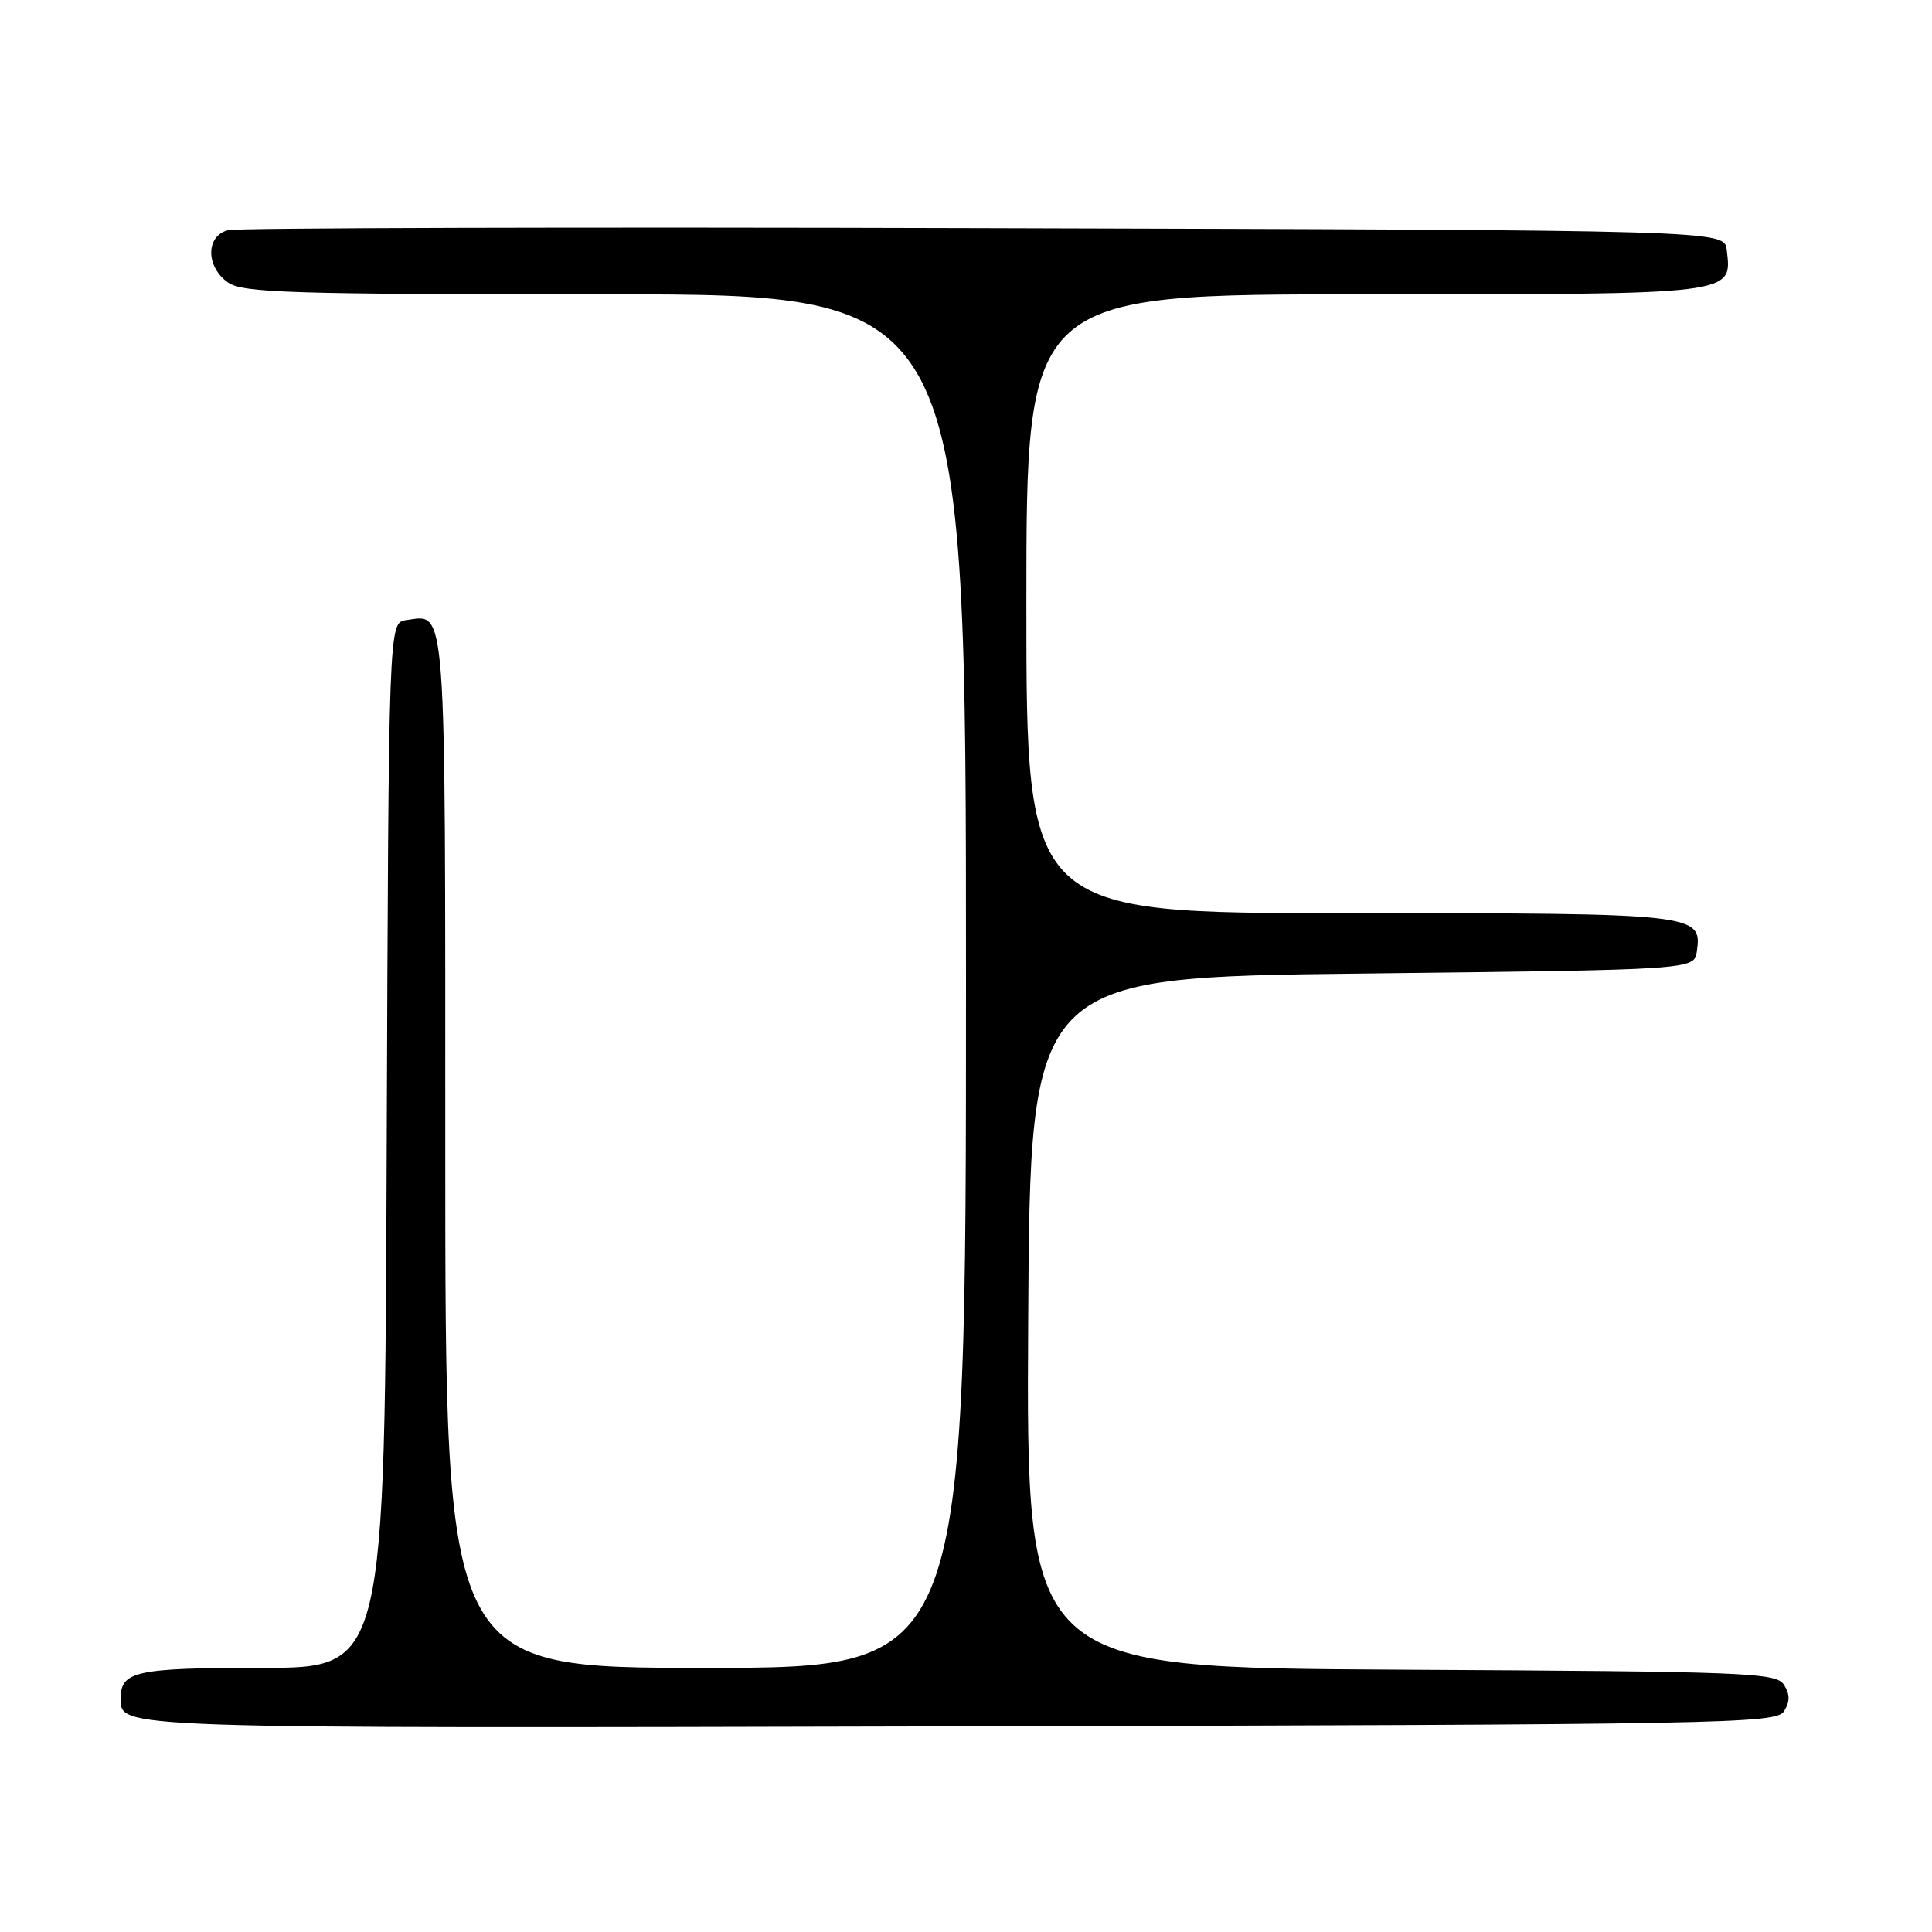 <?xml version="1.0" encoding="UTF-8" standalone="no"?>
<!DOCTYPE svg PUBLIC "-//W3C//DTD SVG 1.1//EN" "http://www.w3.org/Graphics/SVG/1.1/DTD/svg11.dtd" >
<svg xmlns="http://www.w3.org/2000/svg" xmlns:xlink="http://www.w3.org/1999/xlink" version="1.1" viewBox="0 0 256 256">
 <g >
 <path fill="currentColor"
d=" M 236.39 226.75 C 237.19 225.47 237.19 224.53 236.39 223.25 C 235.36 221.63 231.67 221.48 185.63 221.24 C 135.98 220.98 135.98 220.98 136.24 175.24 C 136.50 129.50 136.50 129.50 180.50 129.00 C 224.50 128.50 224.50 128.50 224.84 126.06 C 225.55 121.07 224.90 121.00 178.81 121.00 C 136.00 121.00 136.00 121.00 136.00 80.00 C 136.00 39.00 136.00 39.00 180.93 39.00 C 230.19 39.00 229.50 39.09 228.80 33.12 C 228.50 30.50 228.50 30.50 130.50 30.23 C 76.60 30.07 31.49 30.20 30.25 30.49 C 27.25 31.22 27.23 35.35 30.22 37.44 C 32.16 38.80 38.60 39.00 80.22 39.00 C 128.00 39.00 128.00 39.00 128.00 130.00 C 128.00 221.00 128.00 221.00 93.50 221.00 C 59.00 221.00 59.00 221.00 59.00 152.62 C 59.00 78.72 59.20 81.41 53.81 82.17 C 51.50 82.50 51.50 82.50 51.24 151.75 C 50.99 221.00 50.99 221.00 34.69 221.00 C 18.04 221.00 16.00 221.44 16.00 225.00 C 16.00 229.08 14.06 229.02 126.85 228.75 C 228.87 228.52 235.35 228.40 236.39 226.75 Z "/>
</g>
</svg>